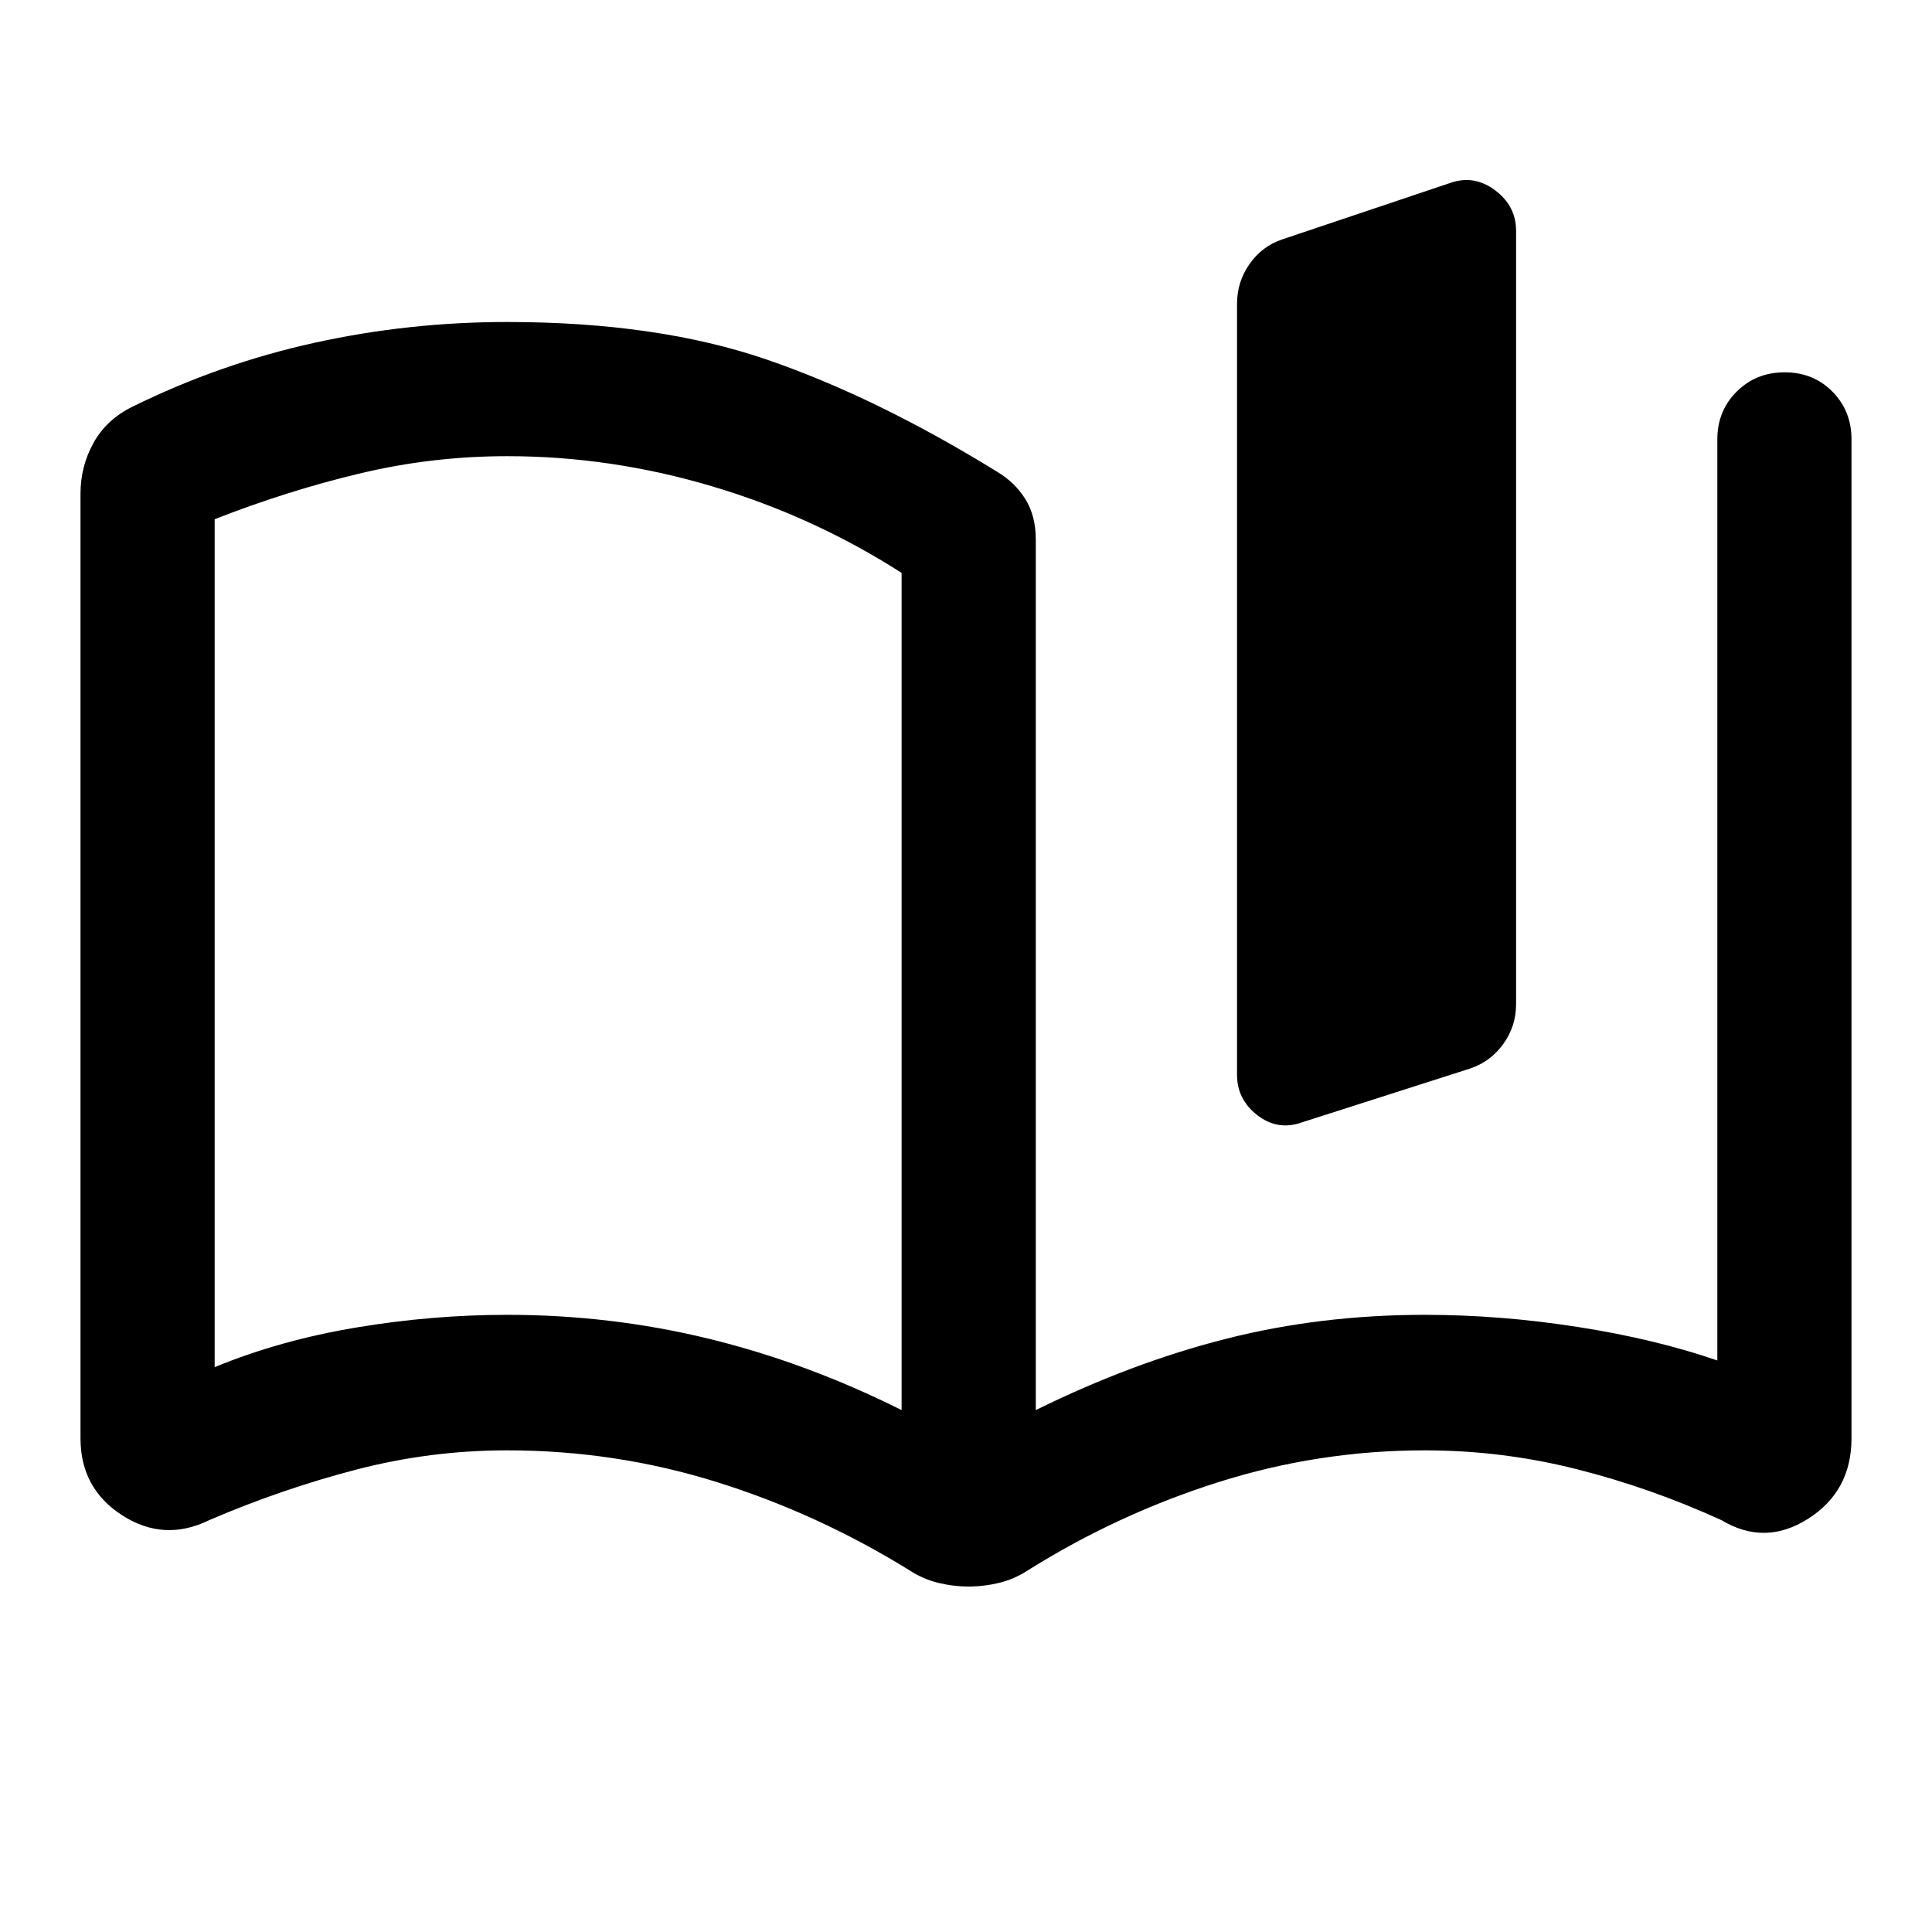 <svg xmlns="http://www.w3.org/2000/svg" height="40" viewBox="0 -960 960 960" width="40"><path d="M448-259.33v-416q-43.67-28-94.08-43t-101.92-15q-37.33 0-73.5 8.66Q142.33-716 106.67-702v421.33Q139-294 176.83-300.33q37.84-6.34 75.17-6.34 51.38 0 100.02 11.84Q400.67-283 448-259.33Zm-408 14v-469.34q0-13.66 6.5-25.33Q53-751.67 66-758q43.33-21.33 90.26-31.67Q203.19-800 252-800q74.67 0 129 18.67 54.33 18.66 114.33 55.66 9 5.34 14.17 13.67t5.17 20v432.67q48-23.67 94.83-35.5 46.83-11.84 98.5-11.84 37.33 0 75.83 6t69.5 16.67v-457.67q0-14.16 9.62-23.75 9.62-9.58 23.83-9.58 14.22 0 23.72 9.58 9.5 9.59 9.5 23.75v496.34q0 26.26-21.5 39.96t-43.17.7q-35-16-71.98-25.33-36.99-9.33-75.35-9.33-52.68 0-102.67 15.83-50 15.83-94.66 43.83-6.67 4.34-14.17 6.17t-15.17 1.83q-7.66 0-15.16-1.83T452-179.67q-45.53-28.2-95.93-43.93-50.4-15.73-104.07-15.73-38.36 0-75.35 9.66-36.98 9.67-72.65 25-22.4 11-43.2-2.33Q40-220.33 40-245.33ZM614.67-426v-383q0-10.95 6.2-19.79T637-841l83.33-28q12-4.33 22.5 3.49t10.5 20.18V-461q0 10.95-6.39 19.79-6.38 8.84-16.61 12.21L647-402.33q-12 4.33-22.17-3.49-10.16-7.83-10.16-20.18Zm-337.34-70.33Z"/></svg>